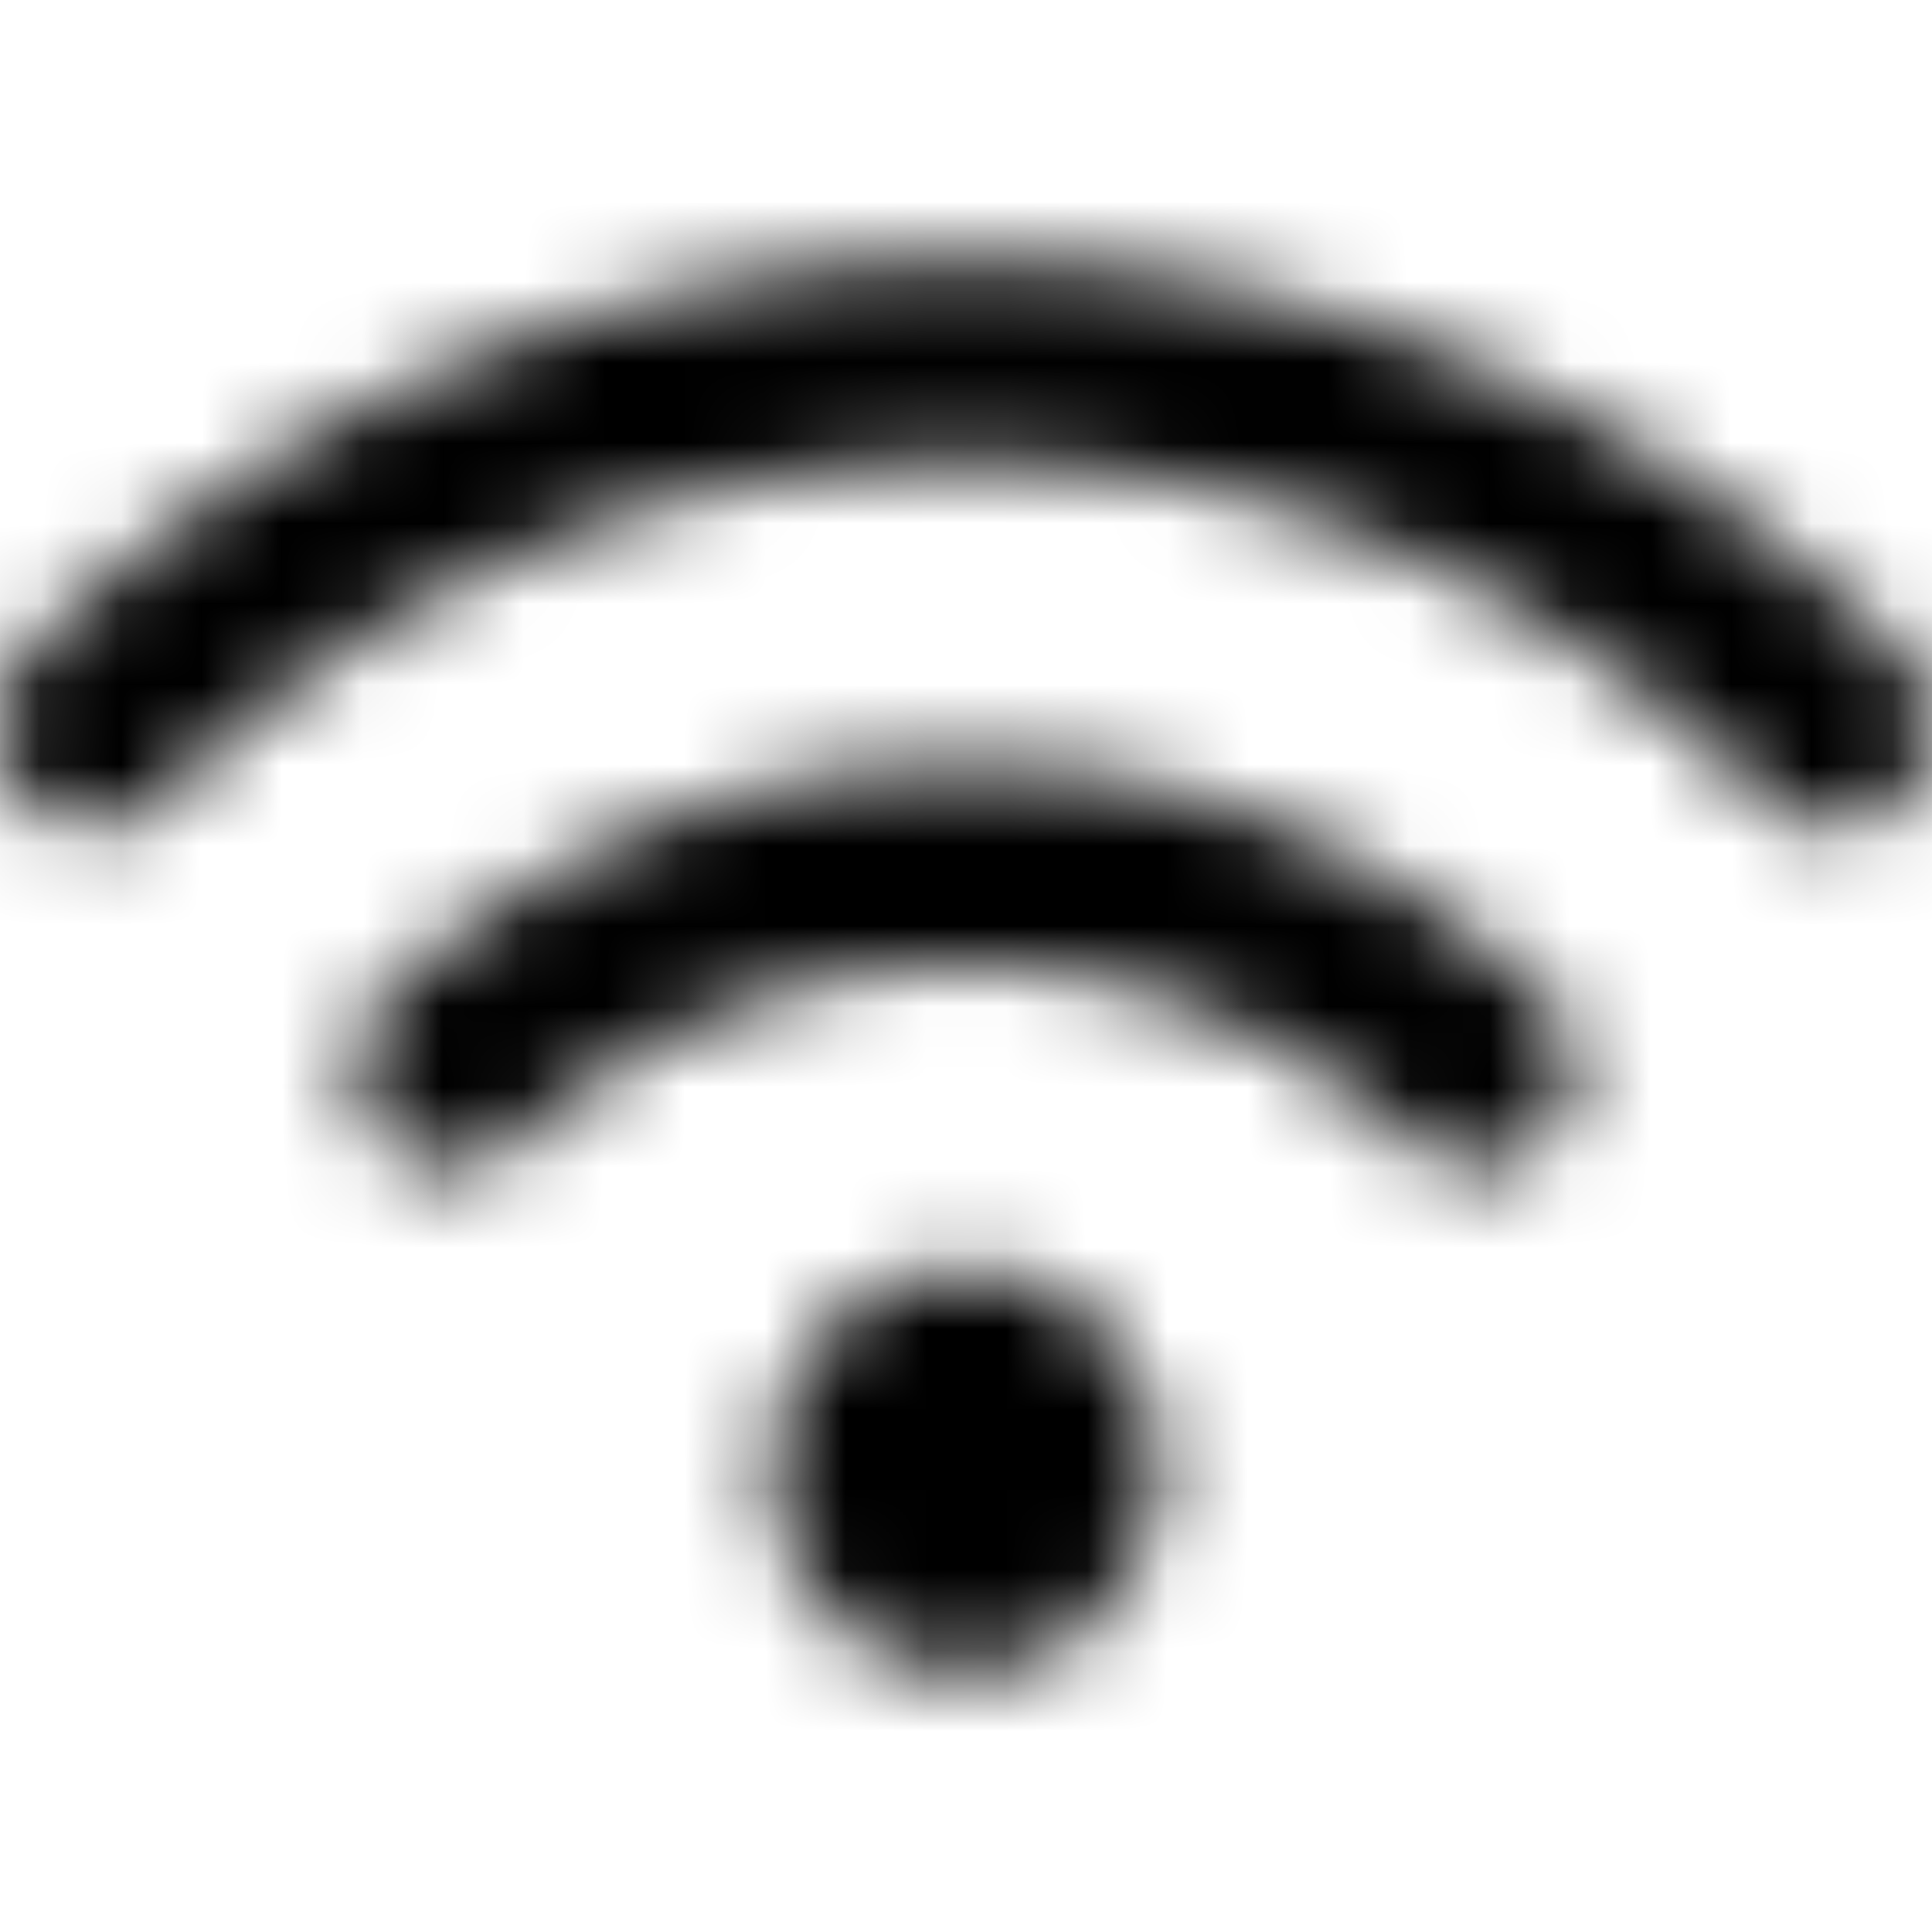 <svg xmlns="http://www.w3.org/2000/svg" width="24" height="24" fill="currentColor" class="icon-wifi-solid" viewBox="0 0 24 24">
  <mask id="a" width="25" height="18" x="-1" y="3" maskUnits="userSpaceOnUse" style="mask-type:alpha">
    <path d="M2.024 9.93c-.487.508-1.237.468-1.725-.04-.45-.468-.412-1.288.038-1.757C3.374 5.125 7.462 3.25 11.999 3.25c4.5 0 8.588 1.875 11.625 4.883.45.469.488 1.289.038 1.758-.488.507-1.238.547-1.725.039-2.588-2.578-6.075-4.18-9.938-4.18-3.9 0-7.387 1.602-9.975 4.18M12 12c-2.137 0-4.087.86-5.587 2.188a1.157 1.157 0 0 1-1.688-.079c-.412-.546-.375-1.328.113-1.796C6.749 10.593 9.262 9.5 11.999 9.5s5.213 1.094 7.125 2.813c.488.468.563 1.25.113 1.796-.45.508-1.2.547-1.688.079C16.05 12.859 14.1 12 12 12m2.4 6.25c0 .898-.487 1.719-1.2 2.188-.75.43-1.687.43-2.4 0a2.56 2.56 0 0 1-1.2-2.188c0-.86.45-1.68 1.2-2.148.713-.43 1.65-.43 2.4 0 .713.468 1.2 1.289 1.2 2.148"/>
  </mask>
  <g mask="url(#a)">
    <path d="M0 0h24v24H0z"/>
  </g>
</svg>